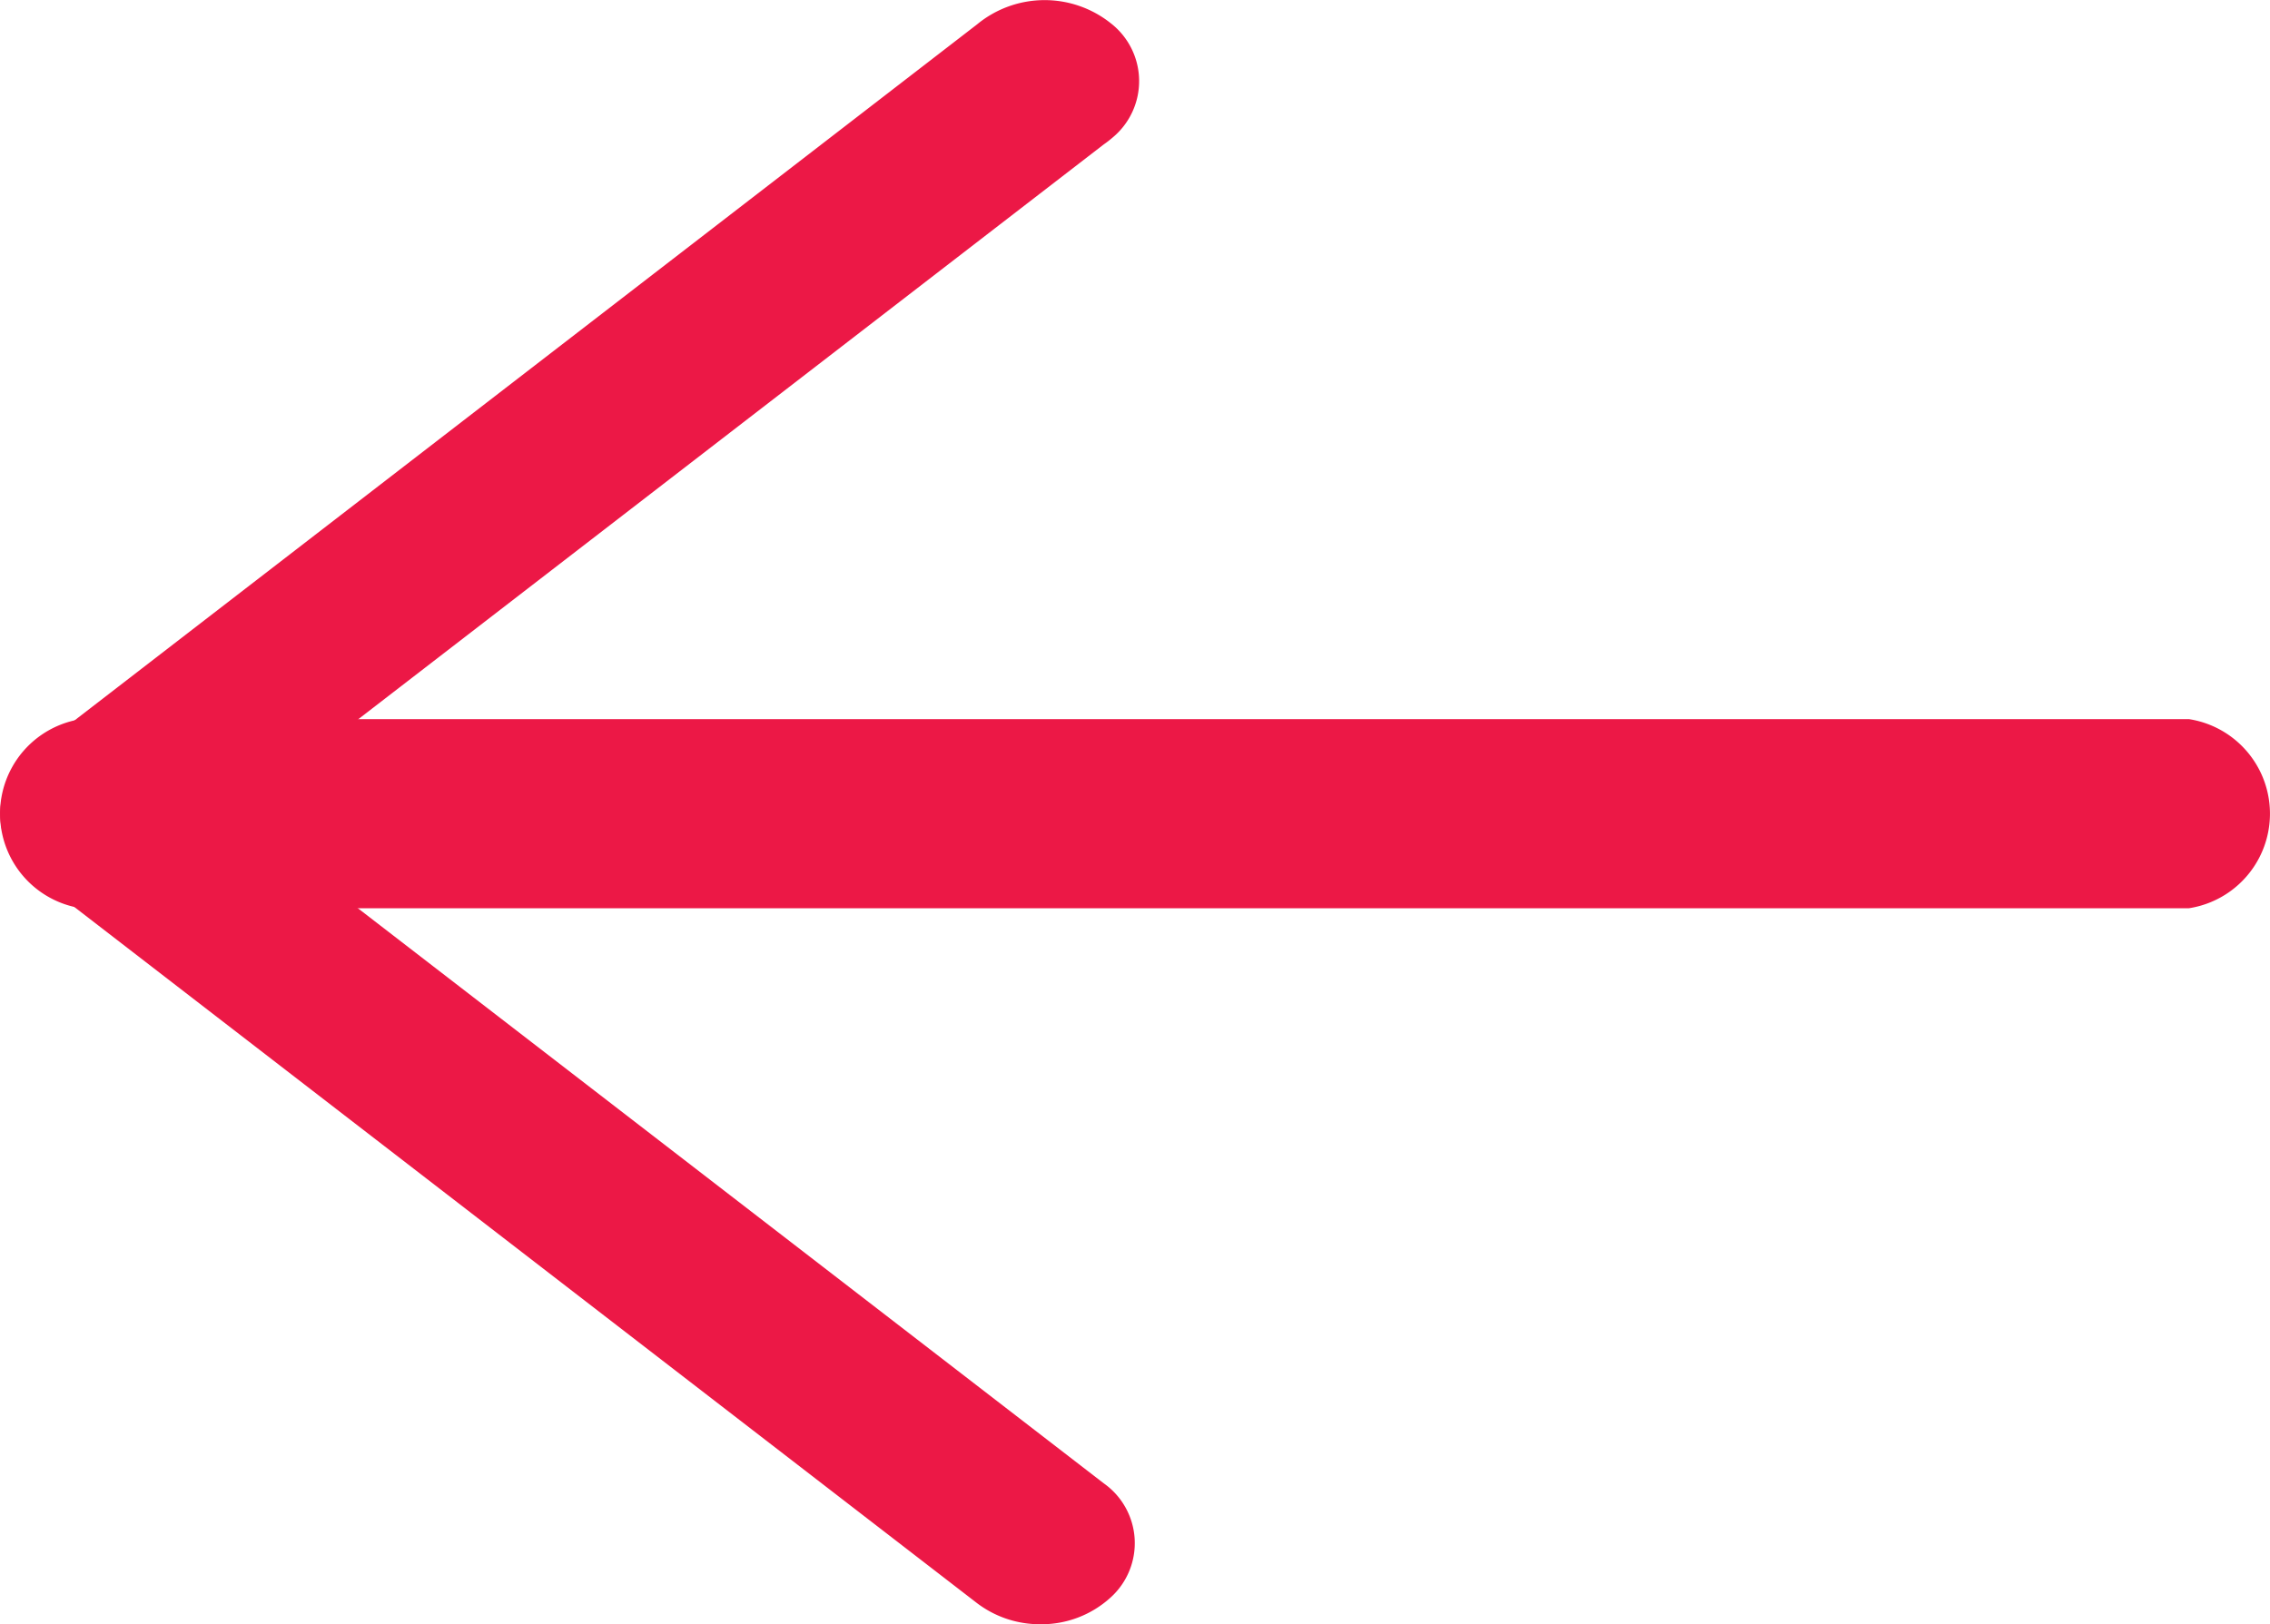 <svg id="Grupo_263" data-name="Grupo 263" xmlns="http://www.w3.org/2000/svg" width="24" height="17.177" viewBox="0 0 24 17.177">
  <path id="Caminho_172" data-name="Caminho 172" d="M13,23.137a1.1,1.1,0,0,1-.67-.223L2.33,15.2a.774.774,0,0,1-.067-1.211.8.8,0,0,1,.067-.057l10-7.714a1.122,1.122,0,0,1,1.414-.012.775.775,0,0,1,.014,1.213,1.063,1.063,0,0,1-.088.068l-9.18,7.08,9.18,7.08a.774.774,0,0,1,.07,1.209A1.084,1.084,0,0,1,13,23.137Z" transform="translate(-2 -5.96)" fill="#ec1846"/>
  <path id="Caminho_173" data-name="Caminho 173" d="M25.143,17H2.857a1.012,1.012,0,0,1,0-2H25.143a1.012,1.012,0,0,1,0,2Z" transform="translate(-2 -7.395)" fill="#ec1846"/>
</svg>
